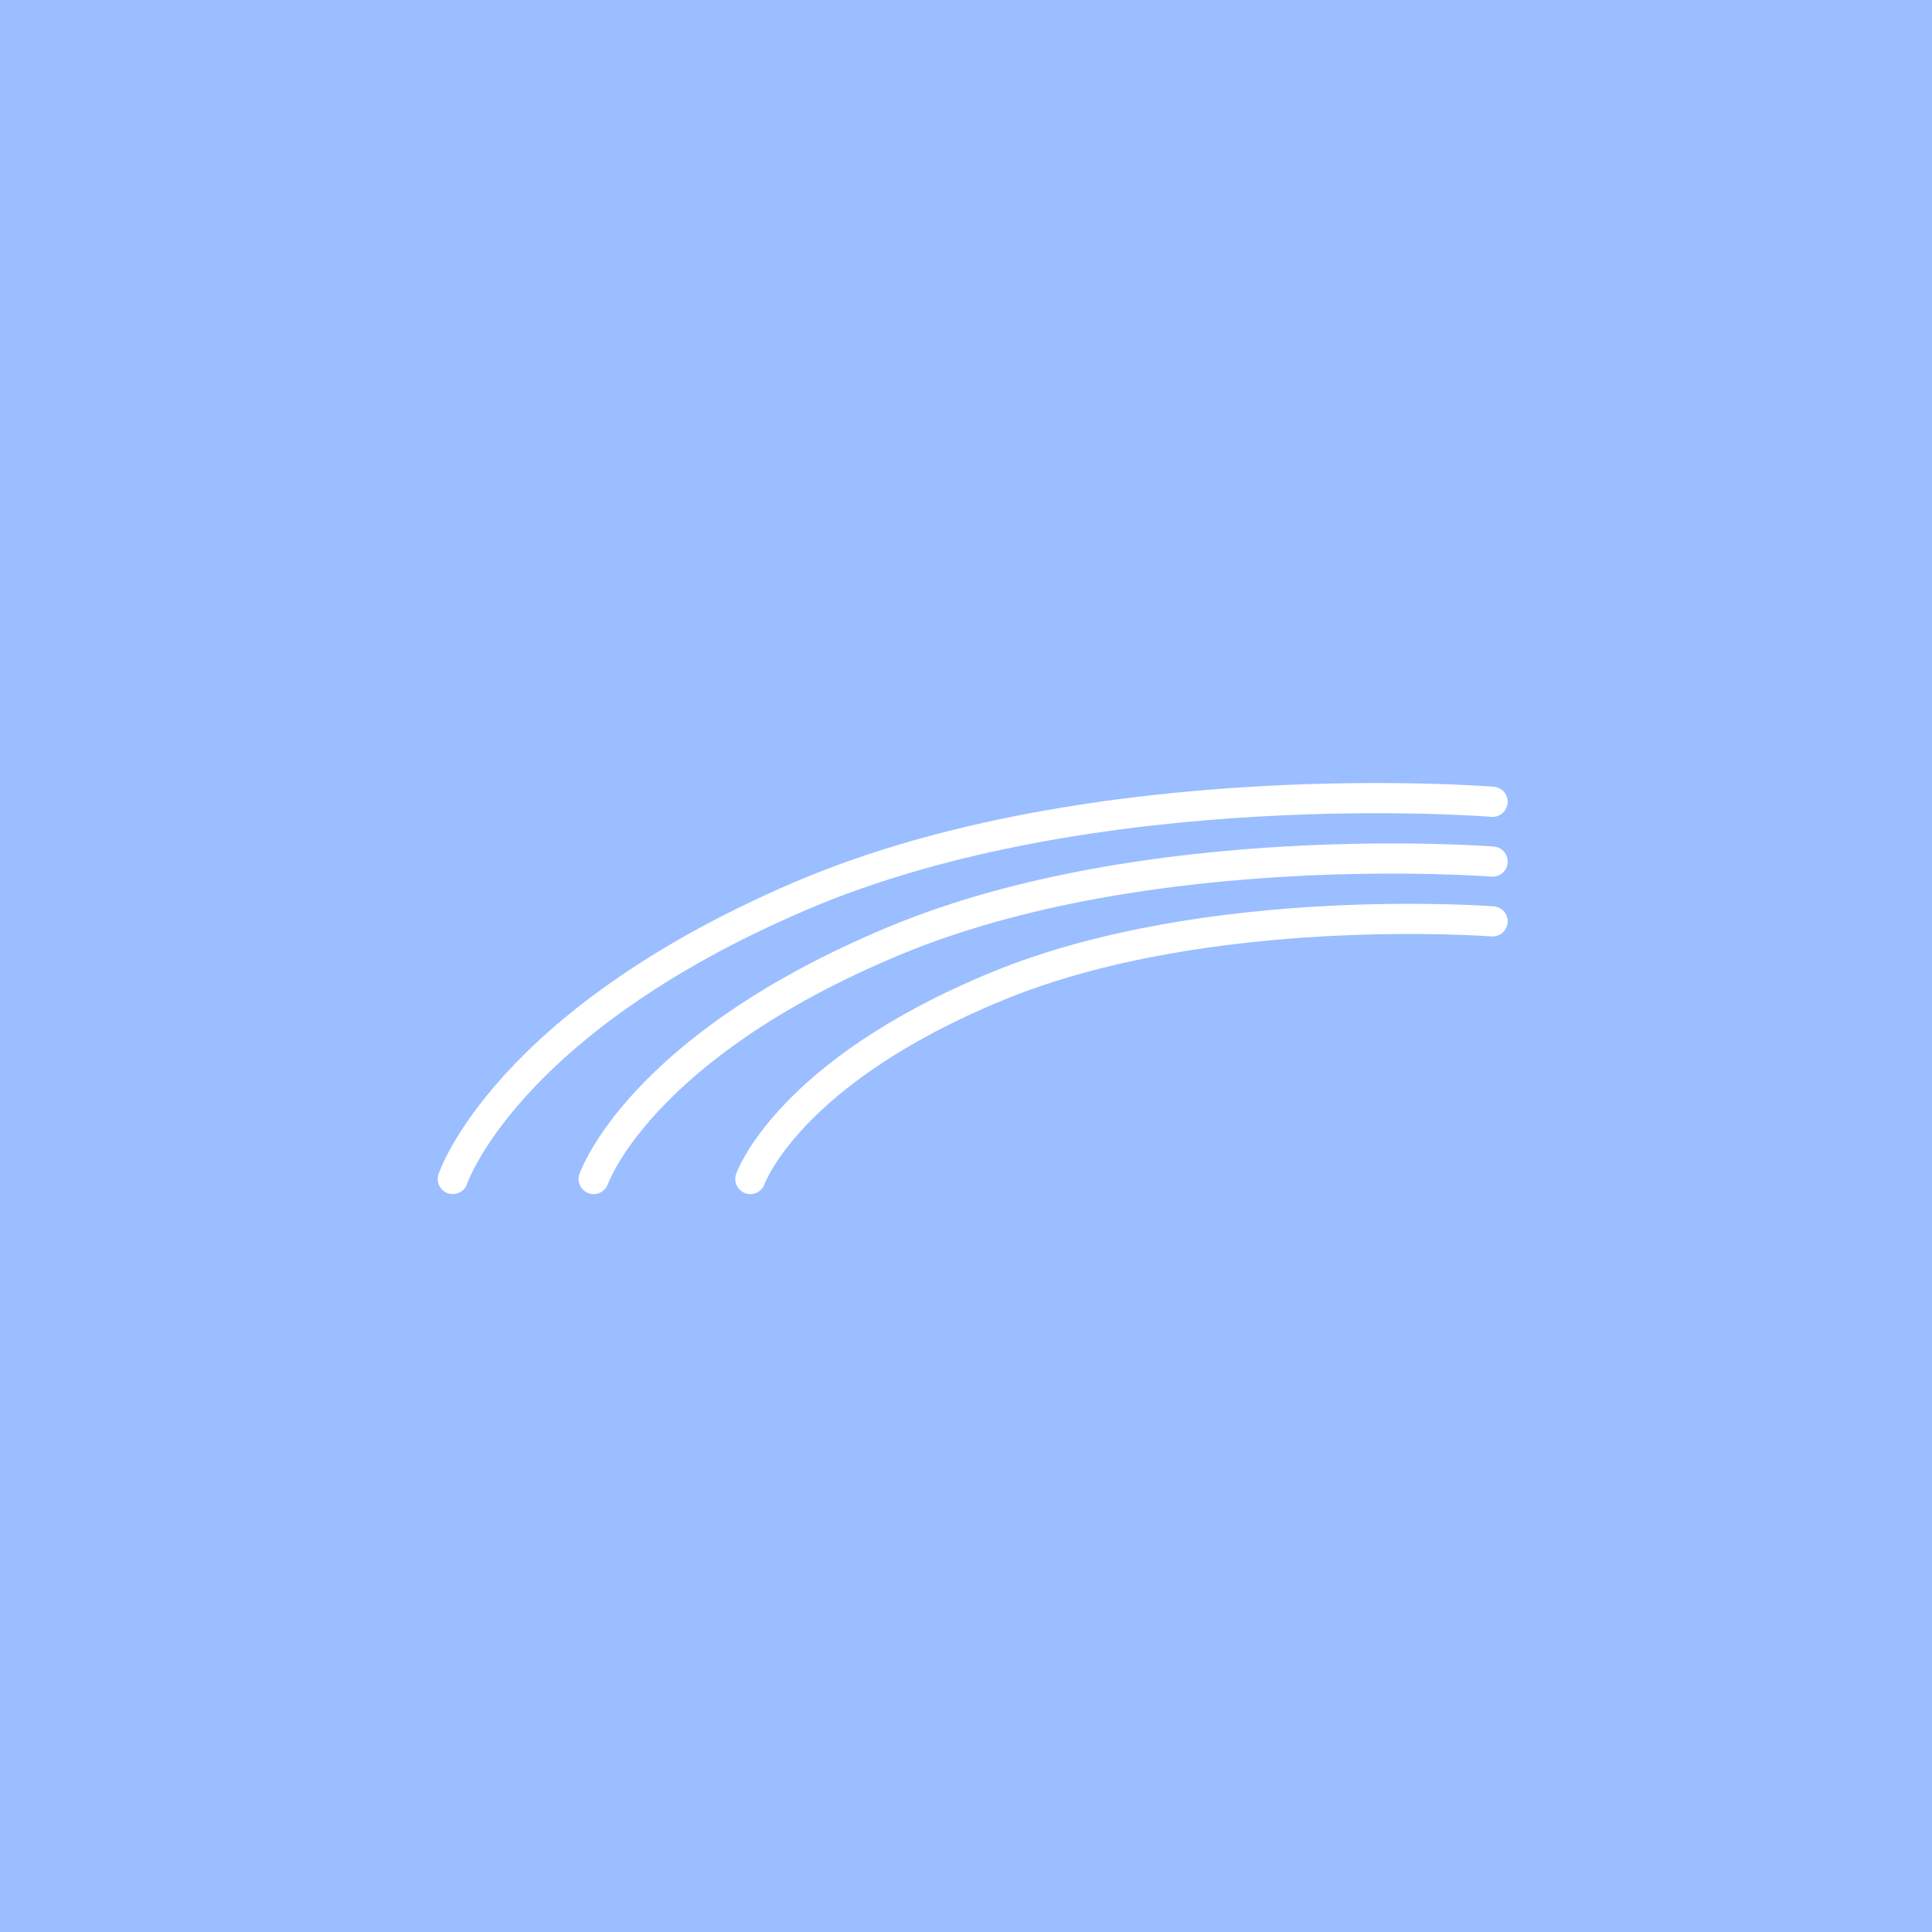 <svg xmlns="http://www.w3.org/2000/svg" width="192" height="192" fill="none">
  <rect width="100%" height="100%" fill="#9ABEFF" />
  <path stroke="#fff" stroke-linecap="round" stroke-width="3"
    d="M74.57 117.167s3.686-10.602 24.629-19.193c20.942-8.59 49.132-6.409 49.132-6.409" />
  <path stroke="#fff" stroke-linecap="round" stroke-width="3"
    d="M59 117.167s4.464-13.063 29.827-23.648c25.364-10.585 59.504-7.896 59.504-7.896" />
  <path stroke="#fff" stroke-linecap="round" stroke-width="3"
    d="M45 117.167s5.163-15.524 34.502-28.103c29.338-12.579 68.829-9.384 68.829-9.384" />
</svg>
